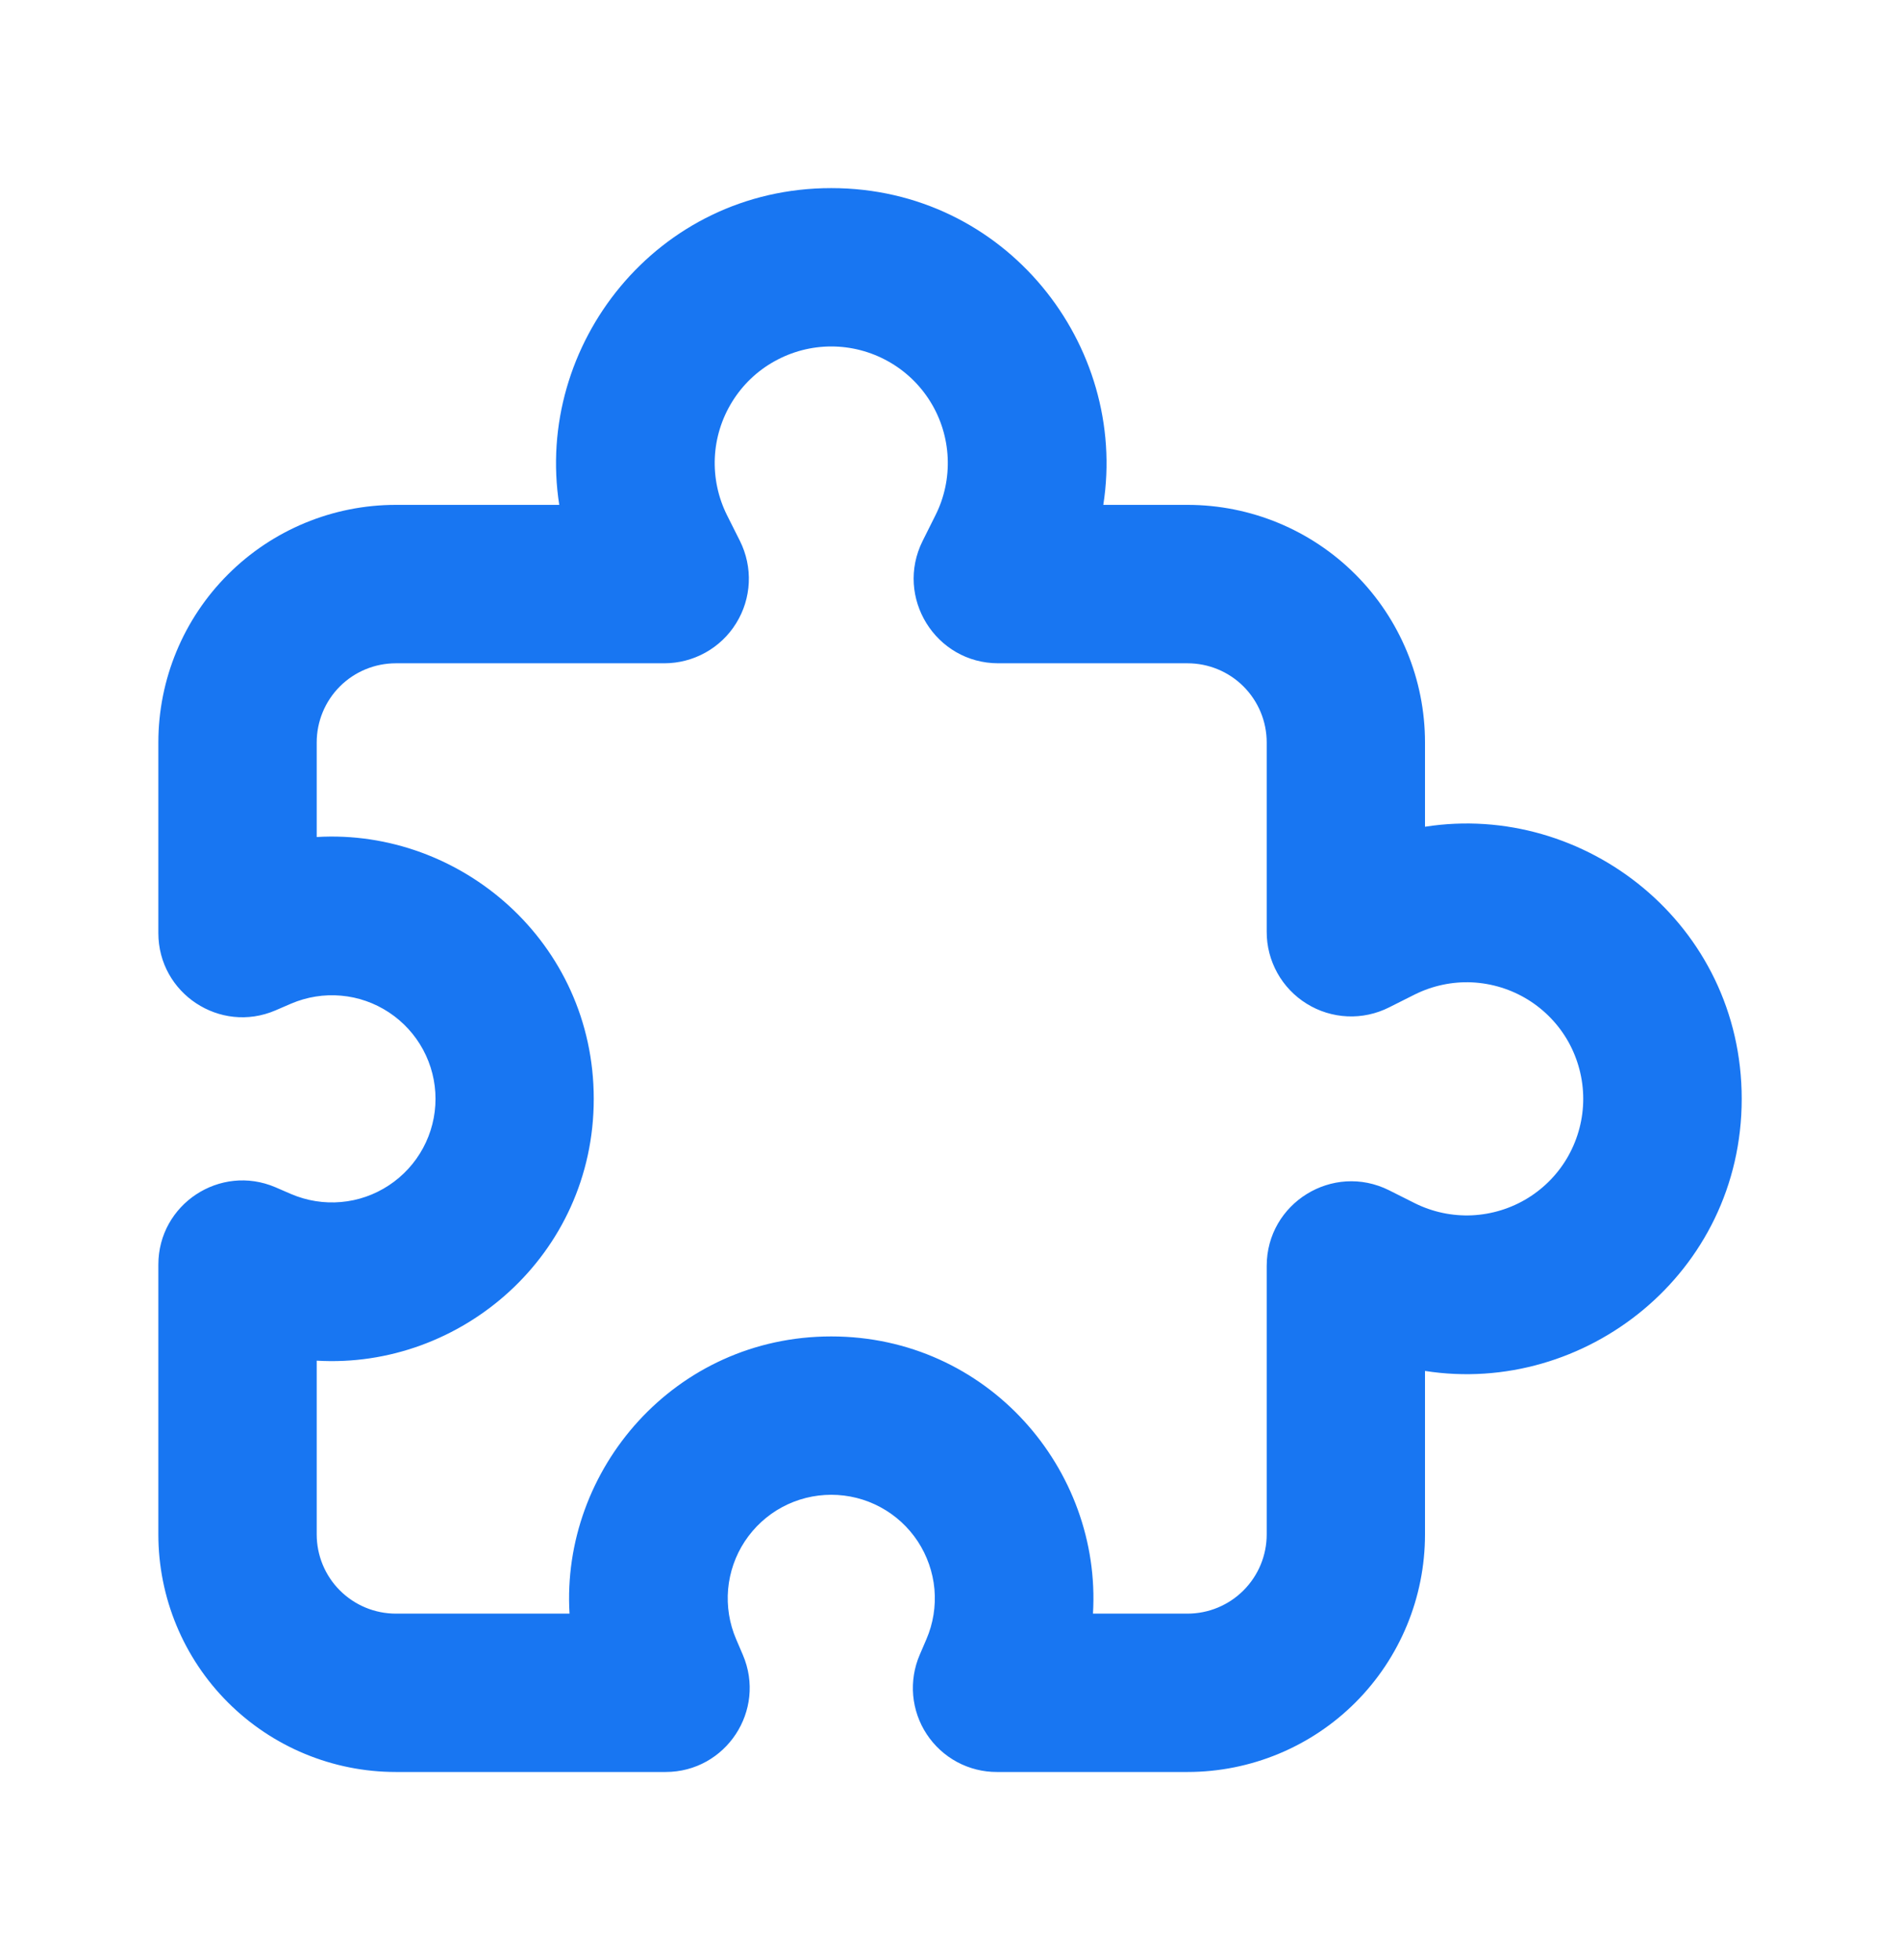 <svg width="32" height="33" viewBox="0 0 32 33" fill="none" xmlns="http://www.w3.org/2000/svg">
<g clip-path="url(#clip0_4628_458)">
<path fill-rule="evenodd" clip-rule="evenodd" d="M14 5.833C13.666 5.833 13.337 5.919 13.045 6.082C12.752 6.244 12.507 6.479 12.331 6.764C12.155 7.048 12.054 7.373 12.039 7.707C12.024 8.042 12.095 8.374 12.244 8.673L12.462 9.107C12.57 9.324 12.622 9.565 12.611 9.808C12.6 10.05 12.527 10.286 12.399 10.492C12.272 10.699 12.093 10.869 11.881 10.987C11.669 11.105 11.43 11.167 11.187 11.167H6.667C6.313 11.167 5.974 11.307 5.724 11.557C5.474 11.807 5.334 12.146 5.334 12.5V14.092C7.76 13.947 10 15.867 10 18.5C10 21.133 7.76 23.053 5.334 22.908V25.833C5.334 26.187 5.474 26.526 5.724 26.776C5.974 27.026 6.313 27.167 6.667 27.167H9.592C9.447 24.74 11.367 22.5 14 22.5C16.634 22.5 18.554 24.74 18.408 27.167H20C20.354 27.167 20.693 27.026 20.943 26.776C21.193 26.526 21.334 26.187 21.334 25.833V21.313C21.334 20.255 22.447 19.567 23.394 20.039L23.826 20.256C24.125 20.405 24.457 20.476 24.791 20.461C25.125 20.445 25.45 20.345 25.735 20.169C26.019 19.993 26.254 19.748 26.417 19.455C26.579 19.163 26.665 18.834 26.665 18.5C26.665 18.166 26.579 17.837 26.417 17.544C26.254 17.252 26.019 17.007 25.735 16.831C25.45 16.655 25.125 16.555 24.791 16.539C24.457 16.524 24.125 16.595 23.826 16.744L23.394 16.961C23.177 17.07 22.935 17.122 22.693 17.111C22.45 17.1 22.214 17.027 22.008 16.899C21.801 16.771 21.631 16.593 21.513 16.381C21.395 16.168 21.333 15.93 21.334 15.687V12.5C21.334 12.146 21.193 11.807 20.943 11.557C20.693 11.307 20.354 11.167 20 11.167H16.814C15.755 11.167 15.067 10.053 15.539 9.107L15.756 8.673C15.906 8.374 15.976 8.042 15.961 7.707C15.946 7.373 15.846 7.048 15.67 6.764C15.494 6.479 15.248 6.244 14.956 6.082C14.664 5.919 14.335 5.833 14 5.833ZM9.419 8.5C8.998 5.811 11.059 3.167 14 3.167C16.94 3.167 19.003 5.811 18.582 8.5H20C21.061 8.5 22.079 8.921 22.829 9.672C23.579 10.422 24 11.439 24 12.5V13.919C26.69 13.497 29.334 15.559 29.334 18.5C29.334 21.44 26.69 23.503 24 23.081V25.833C24 26.894 23.579 27.912 22.829 28.662C22.079 29.412 21.061 29.833 20 29.833H16.791C16.557 29.834 16.326 29.776 16.119 29.665C15.913 29.554 15.737 29.393 15.608 29.197C15.479 29.002 15.401 28.777 15.38 28.544C15.36 28.31 15.397 28.075 15.49 27.86L15.603 27.597C15.717 27.332 15.763 27.043 15.738 26.755C15.712 26.468 15.615 26.191 15.457 25.95C15.298 25.709 15.082 25.511 14.827 25.374C14.573 25.237 14.289 25.166 14 25.166C13.712 25.166 13.428 25.237 13.173 25.374C12.919 25.511 12.703 25.709 12.544 25.95C12.385 26.191 12.289 26.468 12.263 26.755C12.238 27.043 12.284 27.332 12.398 27.597L12.511 27.861C12.911 28.795 12.226 29.833 11.21 29.833H6.667C5.606 29.833 4.589 29.412 3.839 28.662C3.088 27.912 2.667 26.894 2.667 25.833V21.291C2.667 20.275 3.706 19.589 4.64 19.989L4.903 20.103C5.168 20.216 5.458 20.263 5.745 20.237C6.033 20.212 6.309 20.115 6.55 19.956C6.791 19.797 6.989 19.581 7.126 19.327C7.263 19.073 7.335 18.789 7.335 18.5C7.335 18.211 7.263 17.927 7.126 17.673C6.989 17.419 6.791 17.203 6.55 17.044C6.309 16.885 6.033 16.788 5.745 16.763C5.458 16.737 5.168 16.784 4.903 16.897L4.639 17.011C3.706 17.411 2.667 16.725 2.667 15.709V12.5C2.667 11.439 3.088 10.422 3.839 9.672C4.589 8.921 5.606 8.5 6.667 8.5H9.419Z" fill="#1876F2"/>
</g>
<defs>
<clipPath id="clip0_4628_458">
<rect width="32" height="32" fill="white" transform="translate(0 0.5)"/>
</clipPath>
</defs>
</svg>
